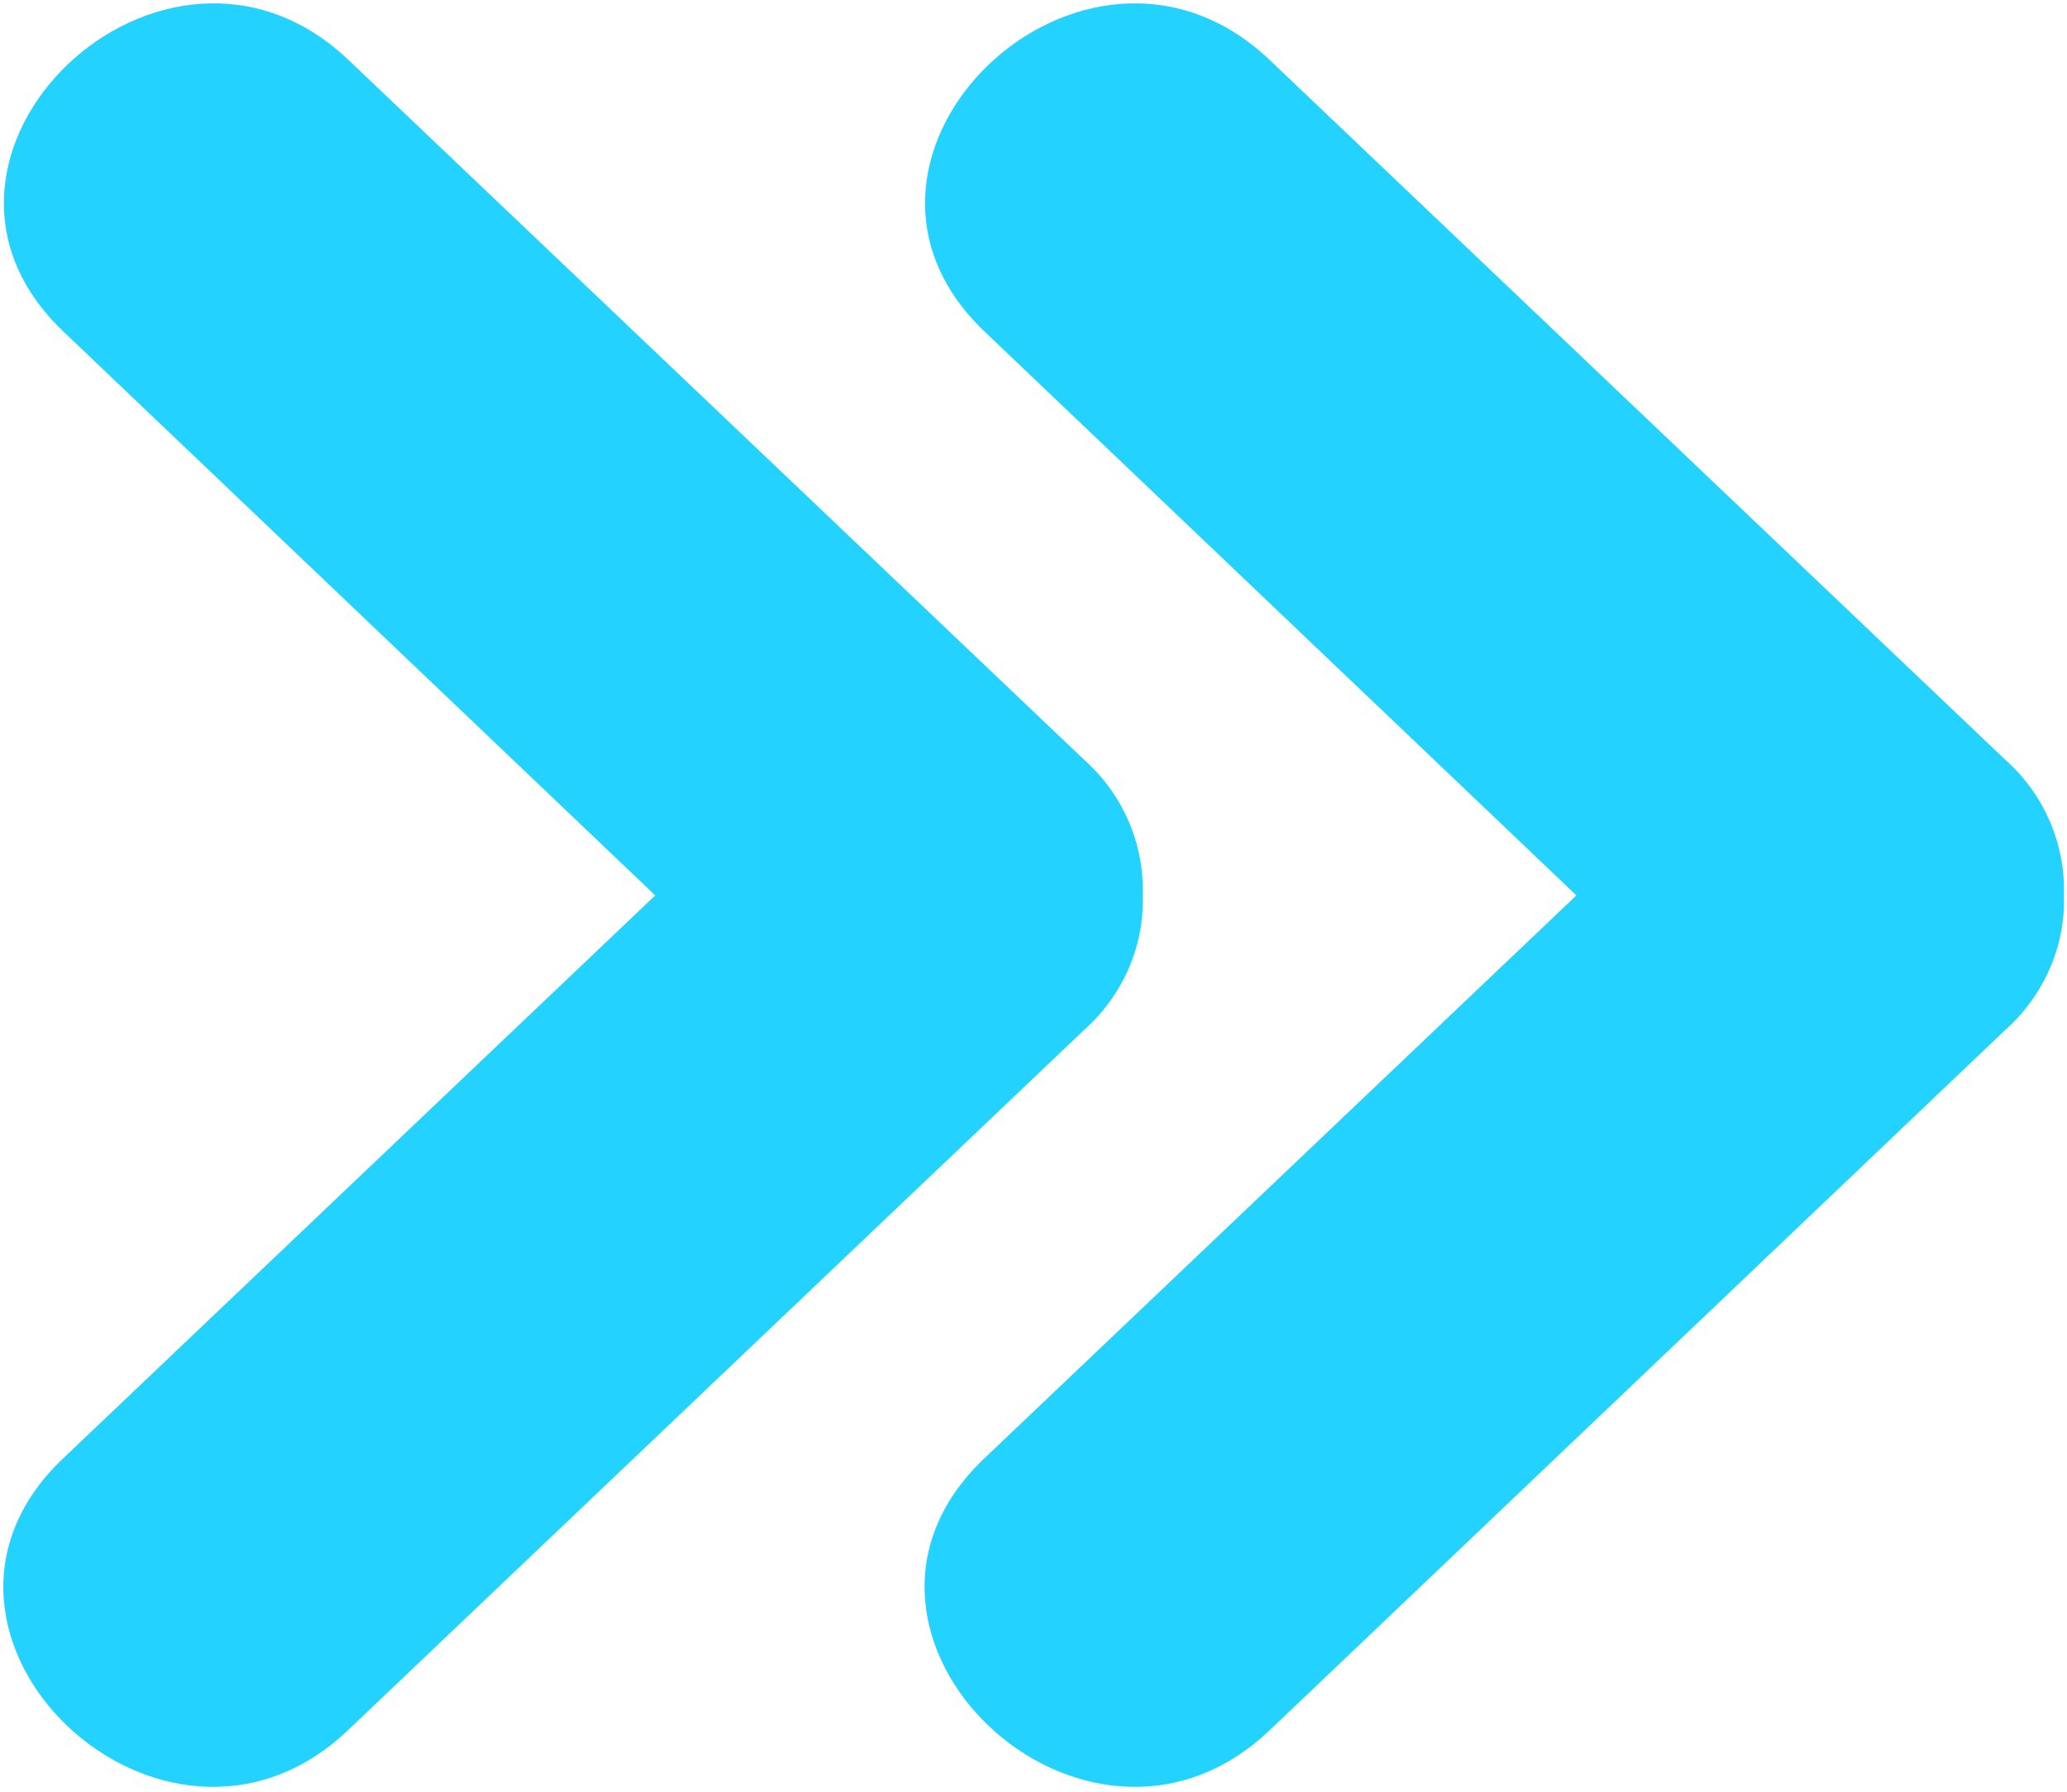 <?xml version="1.0" encoding="UTF-8"?>
<svg width="368px" height="319px" viewBox="0 0 368 319" version="1.1" xmlns="http://www.w3.org/2000/svg" xmlns:xlink="http://www.w3.org/1999/xlink">
    <!-- Generator: Sketch 53.1 (72631) - https://sketchapp.com -->
    <title>img_atras_rosa</title>
    <desc>Created with Sketch.</desc>
    <g id="Page-1" stroke="none" stroke-width="1" fill="none" fill-rule="evenodd">
        <g id="img_atras_rosa" transform="translate(184.015, 159.37) rotate(180) translate(-184.015, -159.37) translate(0.515, 0.37)" fill="#23D2FF" fill-rule="nonzero">
            <path d="M141.461,10.386 L10.661,134.886 C3.661,141.086 -0.239,149.886 0.061,158.986 C-0.239,168.086 3.561,176.986 10.561,183.186 L141.461,307.686 C174.261,338.886 224.961,290.586 192.261,259.386 L86.861,158.986 L192.361,58.686 C225.061,27.486 174.261,-20.814 141.461,10.386 Z" id="Trazado_1564"></path>
            <path d="M305.561,10.386 L174.661,134.886 C167.661,141.086 163.761,149.886 164.061,158.986 C163.761,168.086 167.561,176.986 174.561,183.186 L305.461,307.686 C338.261,338.886 388.961,290.586 356.261,259.386 L250.861,158.986 L356.361,58.686 C389.061,27.486 338.361,-20.814 305.561,10.386 Z" id="Trazado_1565"></path>
        </g>
    </g>
</svg>